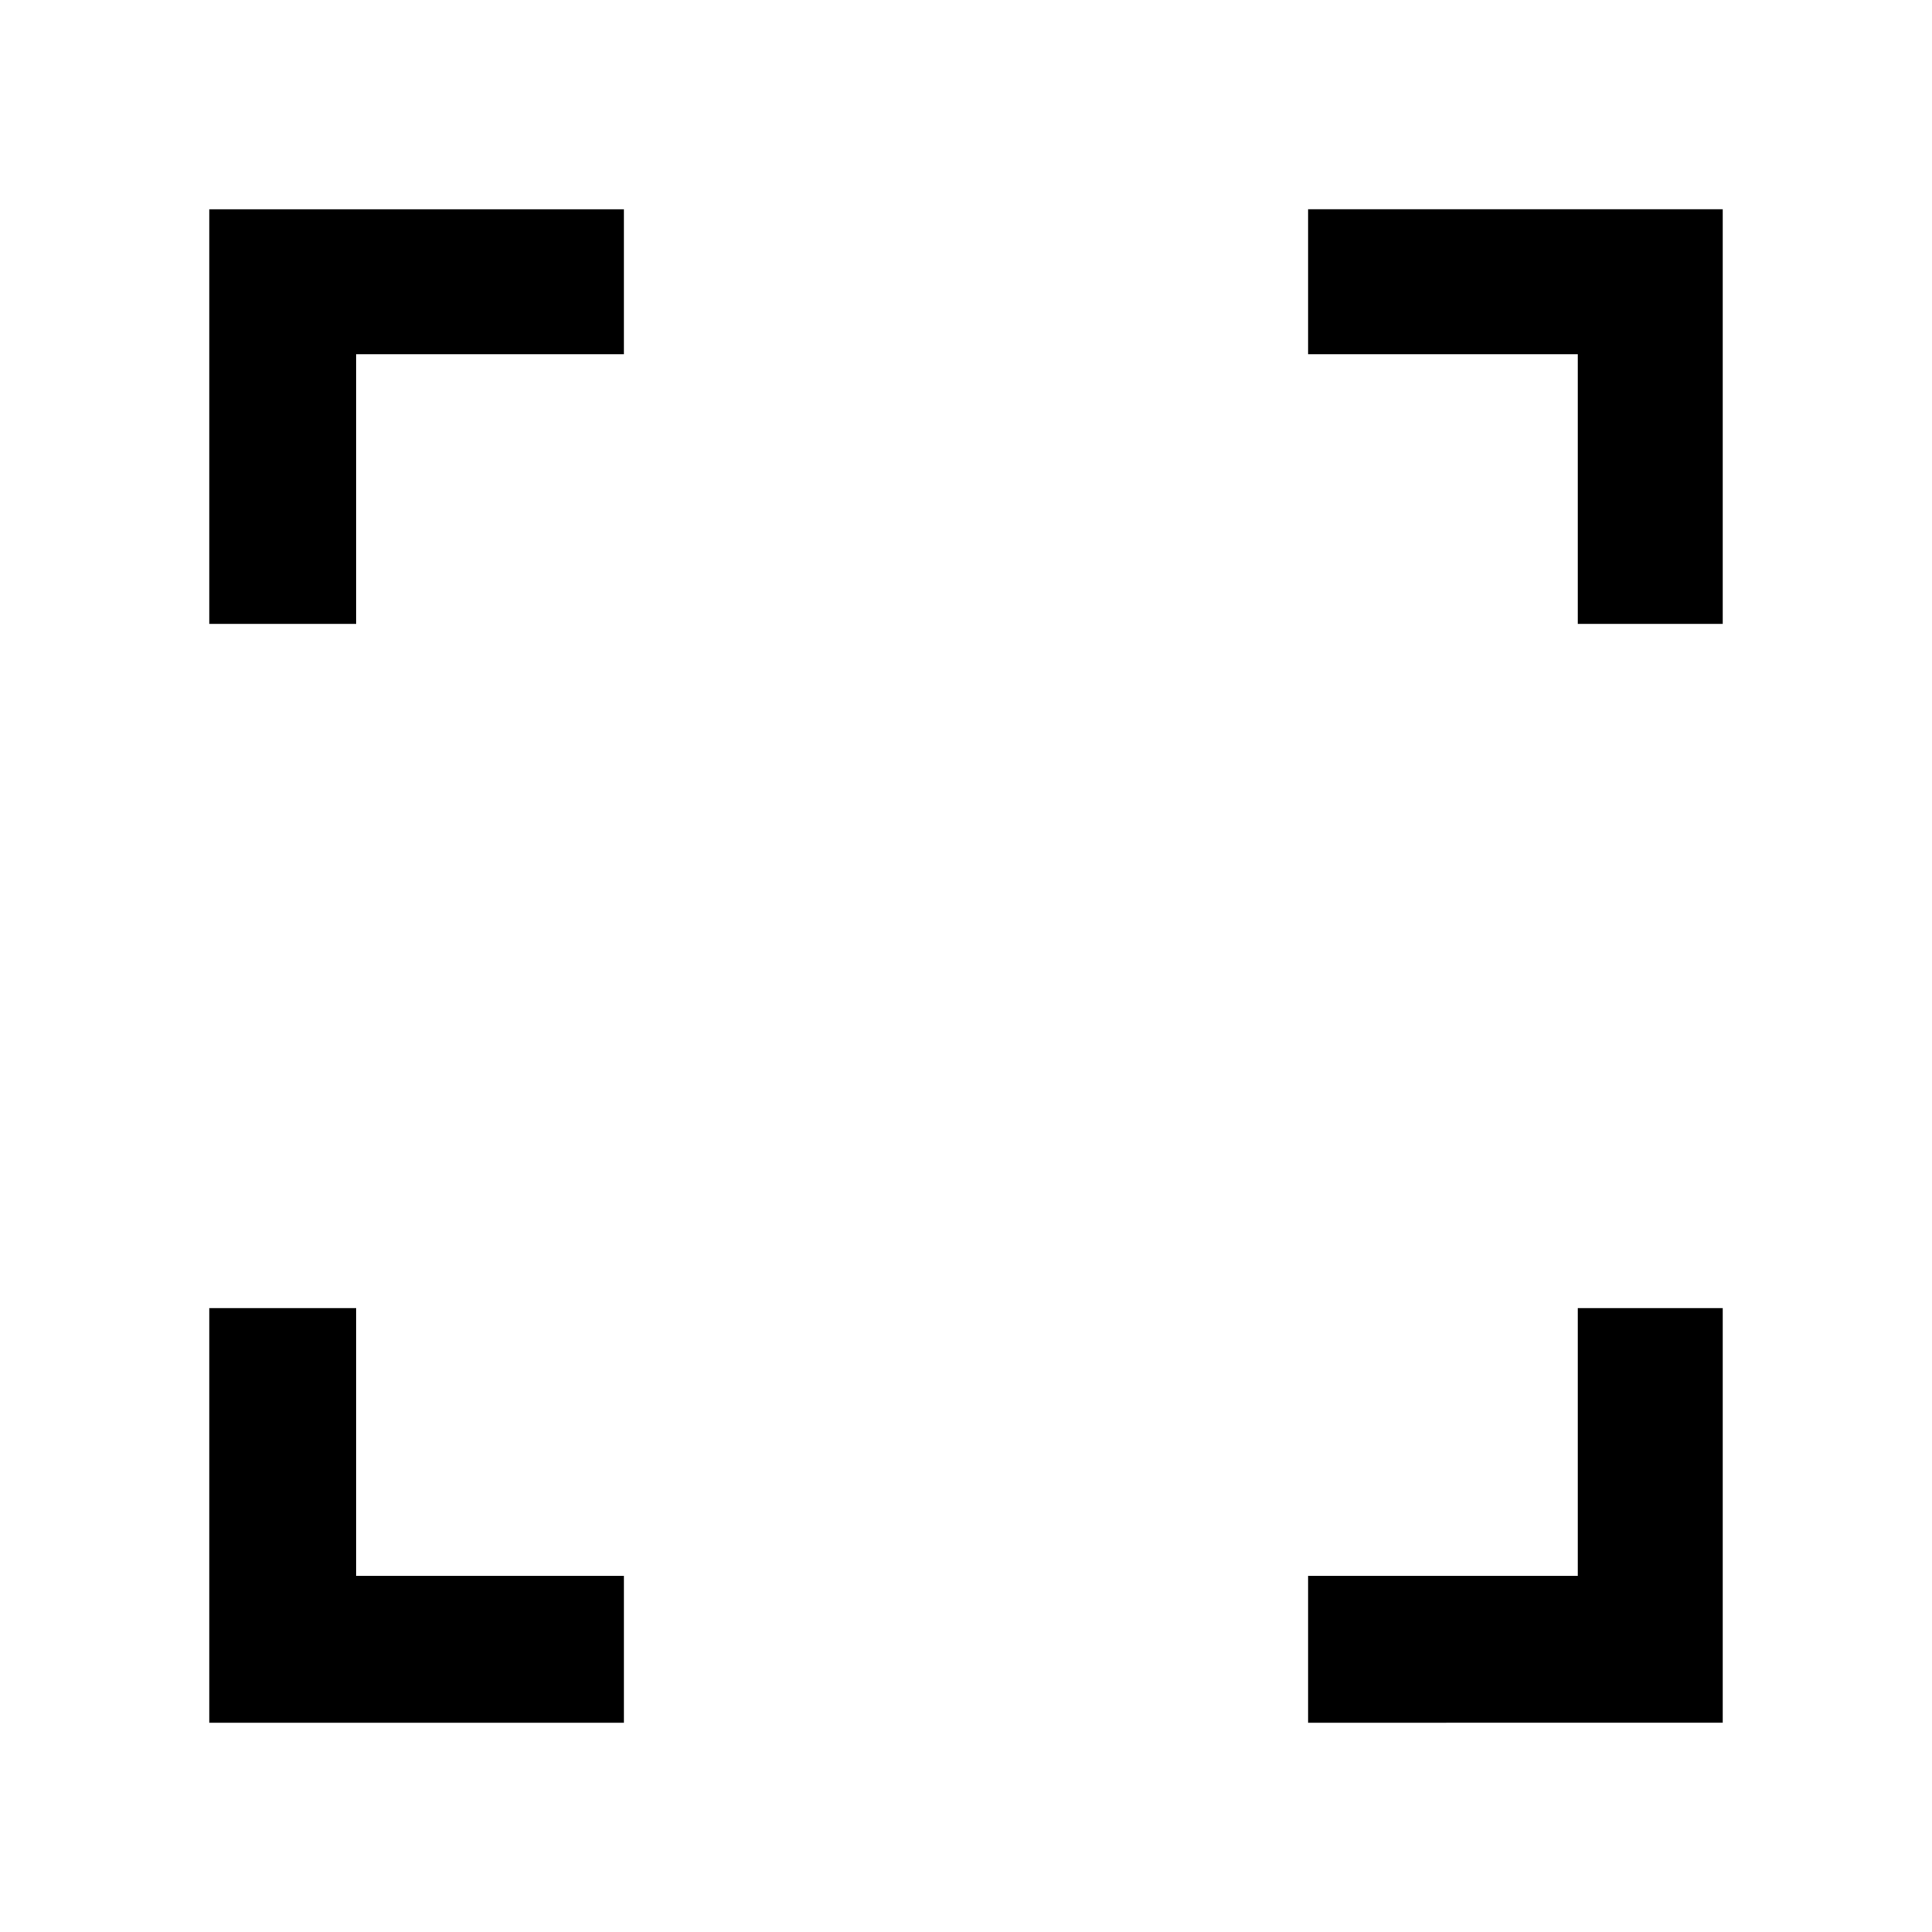 <svg xmlns="http://www.w3.org/2000/svg" height="48" viewBox="0 -960 960 960" width="48"><path d="M104-104v-206h73v133h133v73H104Zm546 0v-73h134v-133h72v206H650ZM104-650v-206h206v72H177v134h-73Zm680 0v-134H650v-72h206v206h-72Z"/></svg>